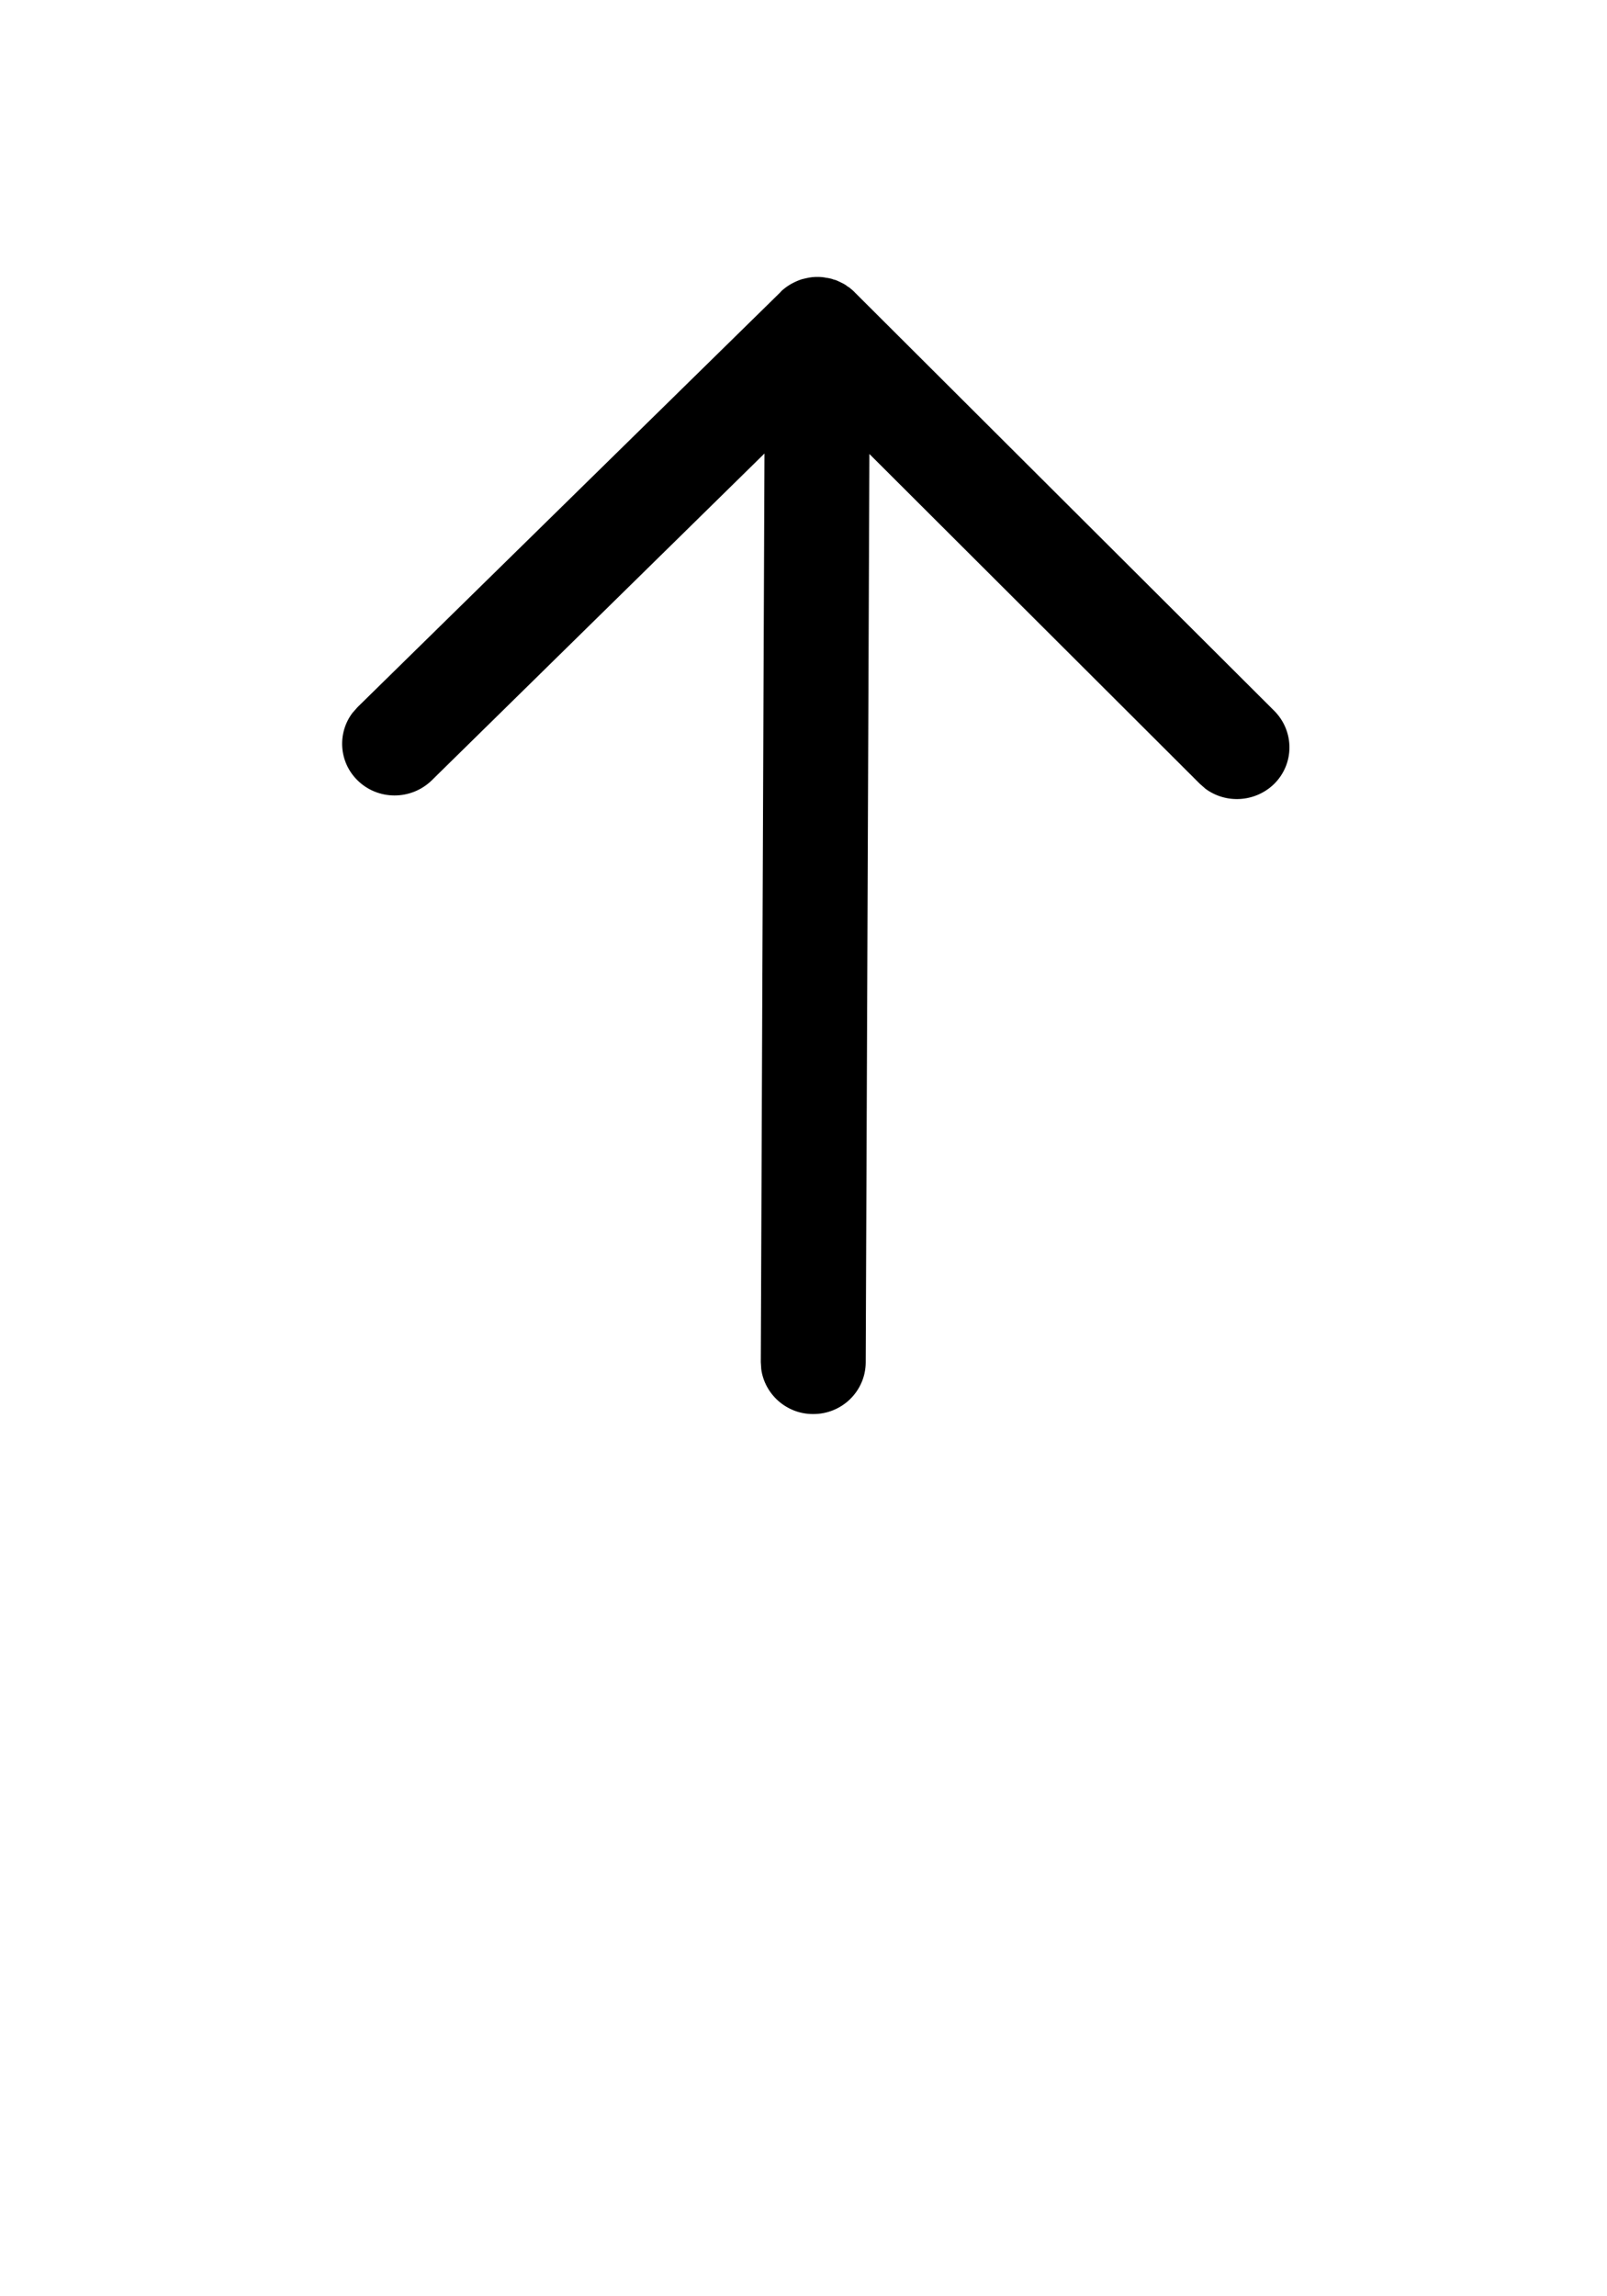 <svg  viewBox="-1.5 -0.95 7 10" fill="currentColor" xmlns="http://www.w3.org/2000/svg">
<path d="M2.041 5.208C1.926 5.208 1.831 5.122 1.816 5.013L1.814
       4.982L1.83 1.025L0.38 2.449C0.29 2.536 0.146
       2.536 0.057 2.448C-0.024 2.368 -0.031 2.243 0.035
       2.155L0.057 2.13L1.9 0.322L1.904 0.317C1.909
       0.313 1.915 0.308 1.92 0.304L1.9 0.322C1.908
       0.313 1.918 0.305 1.928 0.298C1.934 0.294 1.94
       0.29 1.947 0.286C1.962 0.278 1.977 0.271 1.993
       0.266C1.999 0.265 2.004 0.263 2.01 0.262C2.015
       0.261 2.019 0.26 2.024 0.259C2.029 0.258 2.033
       0.258 2.038 0.257C2.043 0.257 2.048 0.256 2.053
       0.256C2.056 0.256 2.059 0.256 2.062 0.256L2.069
       0.256C2.075 0.257 2.081 0.257 2.086 0.258L2.062
       0.256C2.075 0.256 2.088 0.257 2.1 0.26C2.106
       0.26 2.111 0.262 2.117 0.263C2.122 0.264 2.126
       0.265 2.13 0.267C2.136 0.268 2.141 0.27 2.146
       0.272C2.151 0.274 2.156 0.277 2.161 0.279C2.165
       0.281 2.169 0.283 2.173 0.285C2.181 0.289 2.188
       0.294 2.194 0.299C2.195 0.299 2.197 0.3 2.198
       0.301C2.208 0.309 2.217 0.316 2.225 0.325L4.051
       2.146C4.139 2.235 4.139 2.377 4.049 2.465C3.967 2.544
       3.84 2.551 3.751 2.485L3.726 2.463L2.287 1.027L2.271
       4.984C2.27 5.108 2.168 5.209 2.041 5.208Z" fill="currentColor"/>
</svg>
